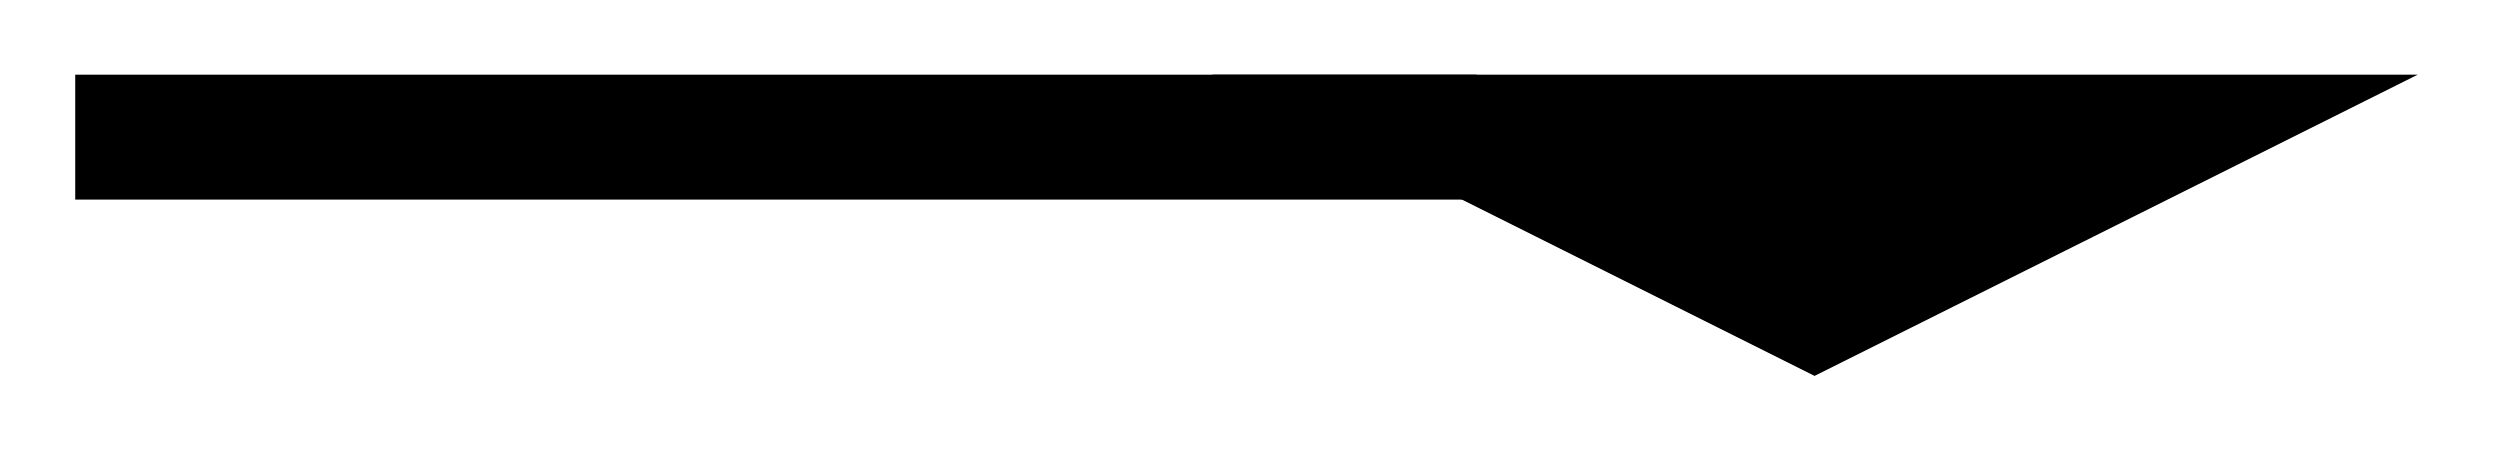 <svg xmlns="http://www.w3.org/2000/svg" width="31.903" height="5.87"><defs><clipPath id="a"><path d="M0 0h31.855v5.805H0Zm0 0"/></clipPath></defs><path fill="none" stroke="#000" stroke-miterlimit="10" stroke-width="1.594" d="M.96 1.75h17.884"/><path d="m27.473 1.75-4.317 2.156-4.312-2.156Zm0 0"/><g clip-path="url(#a)"><path fill="none" stroke="#000" stroke-miterlimit="10" stroke-width="1.594" d="m27.473 1.75-4.317 2.156-4.312-2.156Zm0 0"/></g></svg>